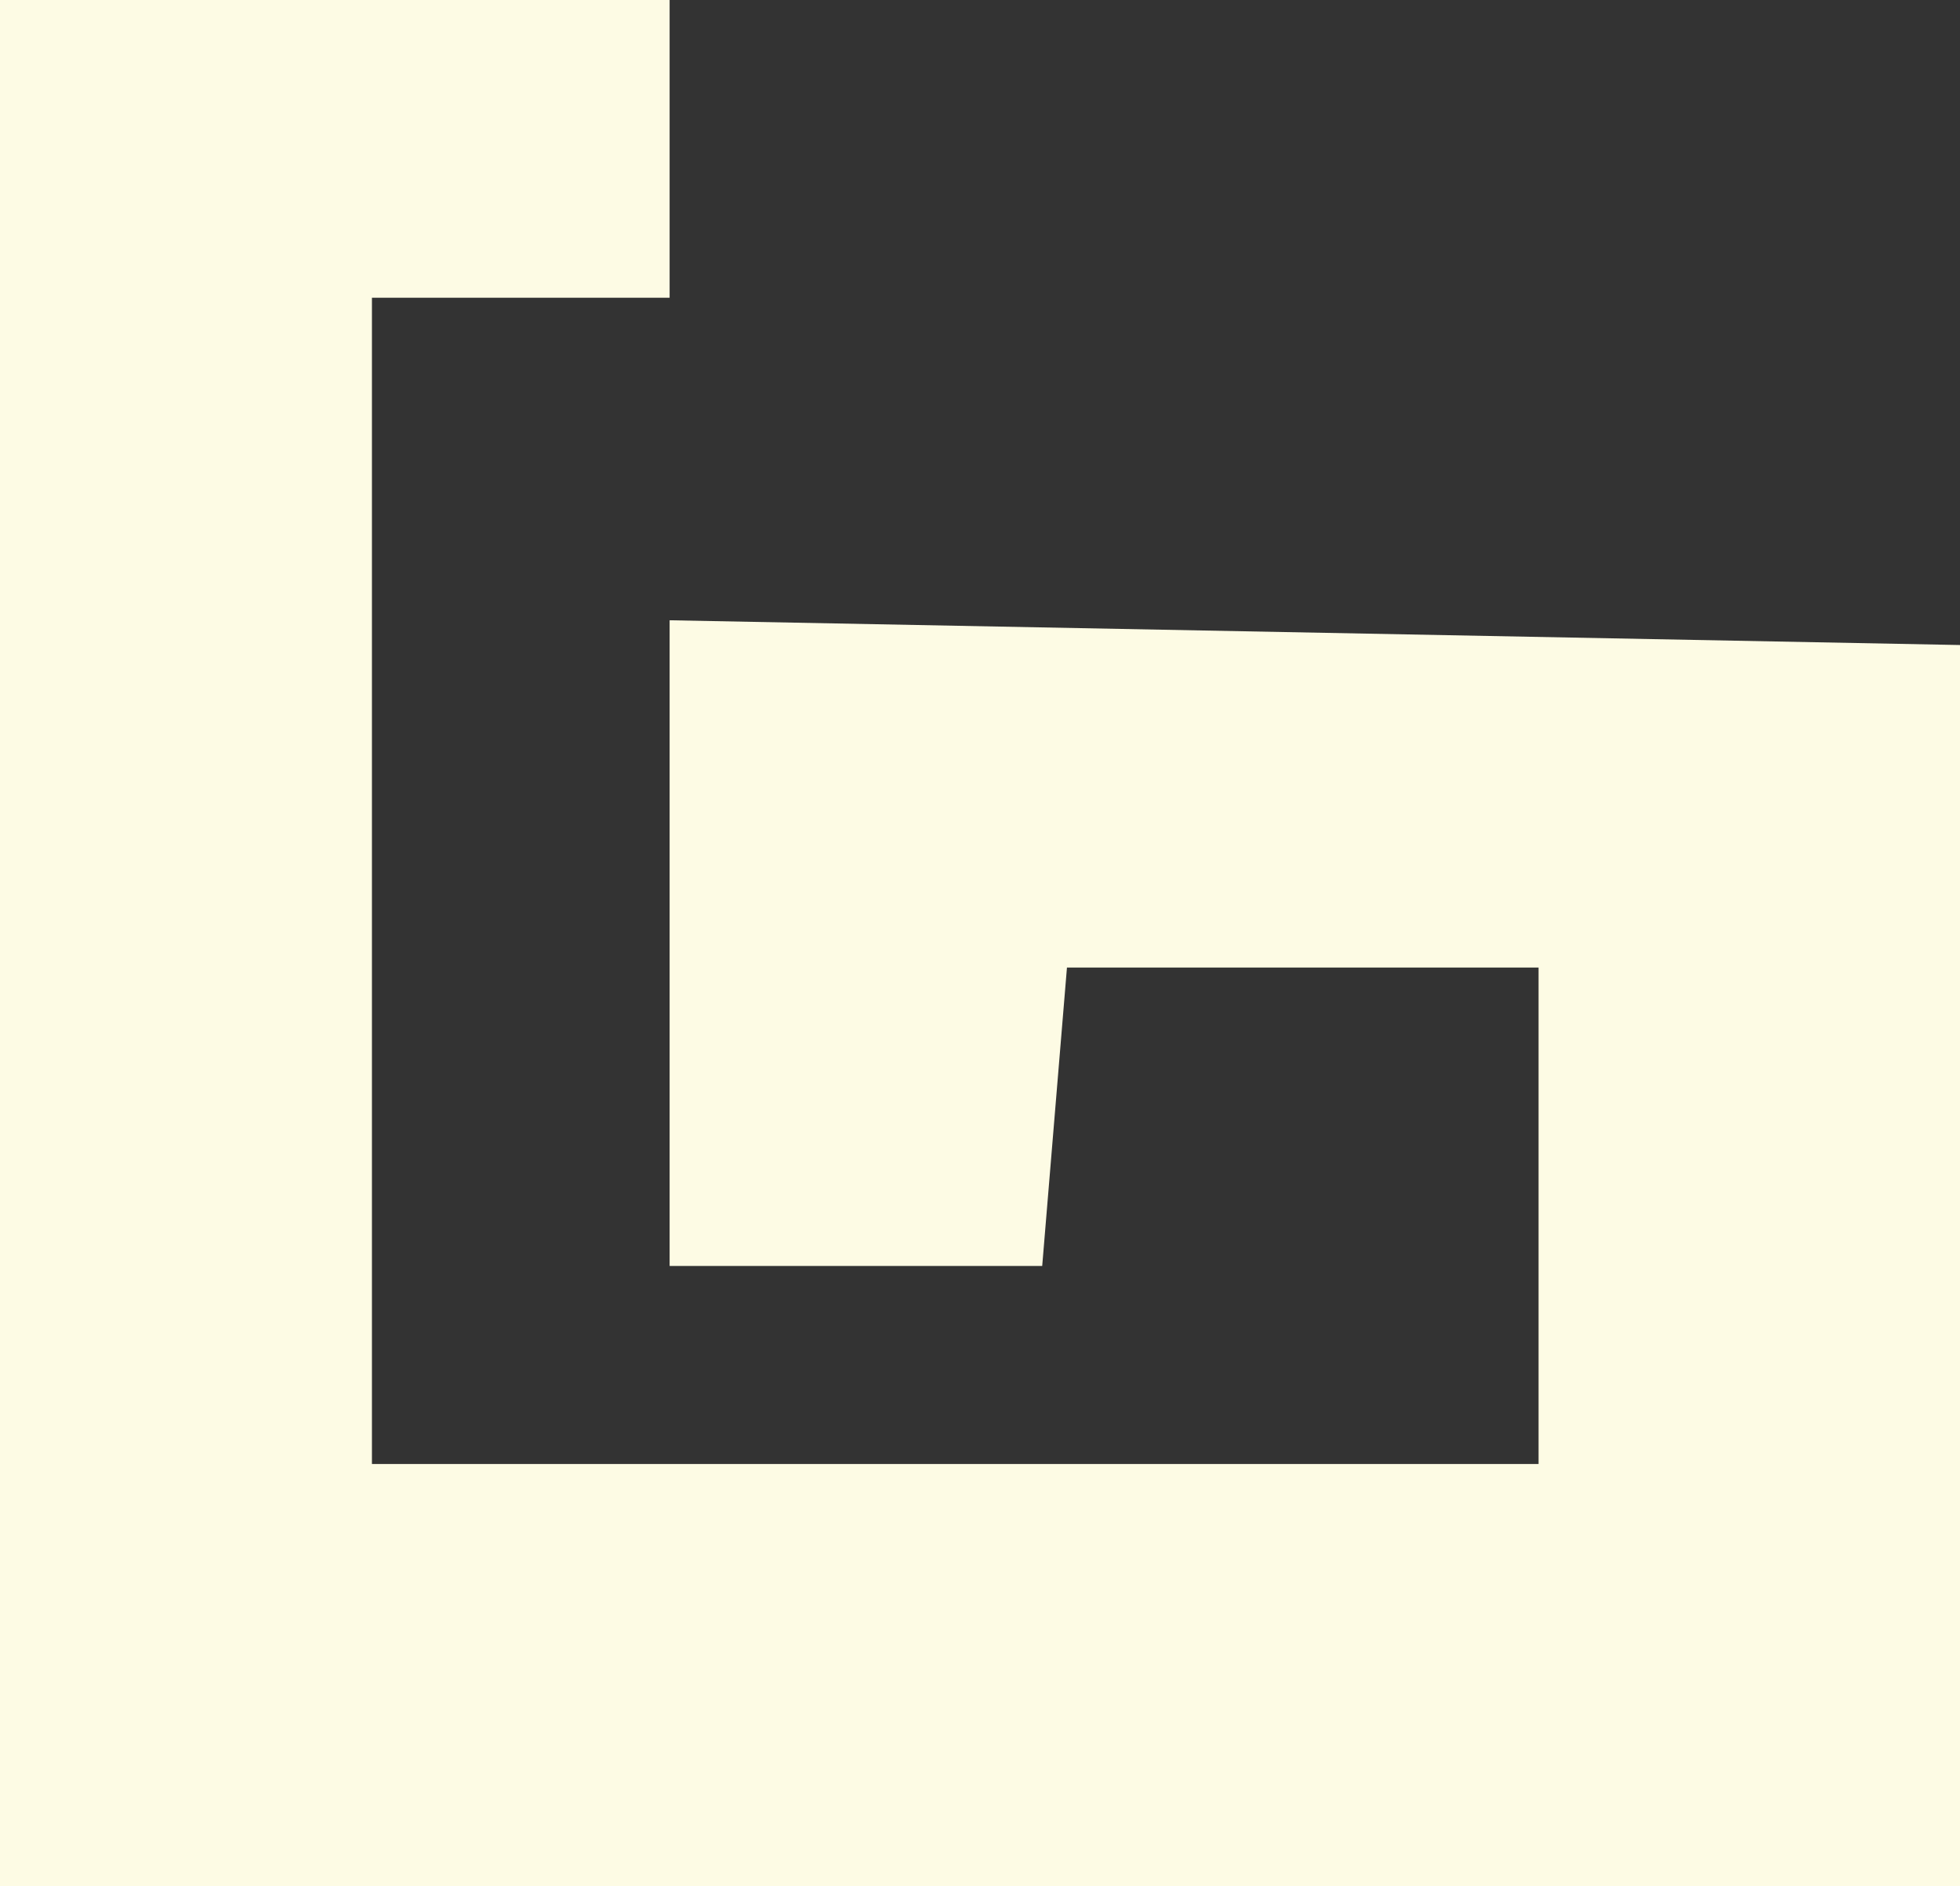 <?xml version="1.0" encoding="utf-8"?>
<!-- Generator: Adobe Illustrator 22.1.0, SVG Export Plug-In . SVG Version: 6.00 Build 0)  -->
<svg version="1.1" id="Capa_1" xmlns="http://www.w3.org/2000/svg" xmlns:xlink="http://www.w3.org/1999/xlink" x="0px" y="0px"
	 viewBox="0 0 300.9 289.5" style="enable-background:new 0 0 300.9 289.5;" xml:space="preserve">
<rect x="0" y="0" width="300.9" height="289.5" fill="#333333" stroke="none"/>
<style type="text/css">
	.st0{fill:#FDFBE4;}
</style>
<polygon class="st0" points="102.8,0 0,0 0,289.5 300.9,289.5 300.9,99 102.8,95.2 102.8,194.3 160,194.3 163.8,148.5 236.2,148.5 
	236.2,224.7 57.1,224.7 57.1,45.7 102.8,45.7 "/>
</svg>
